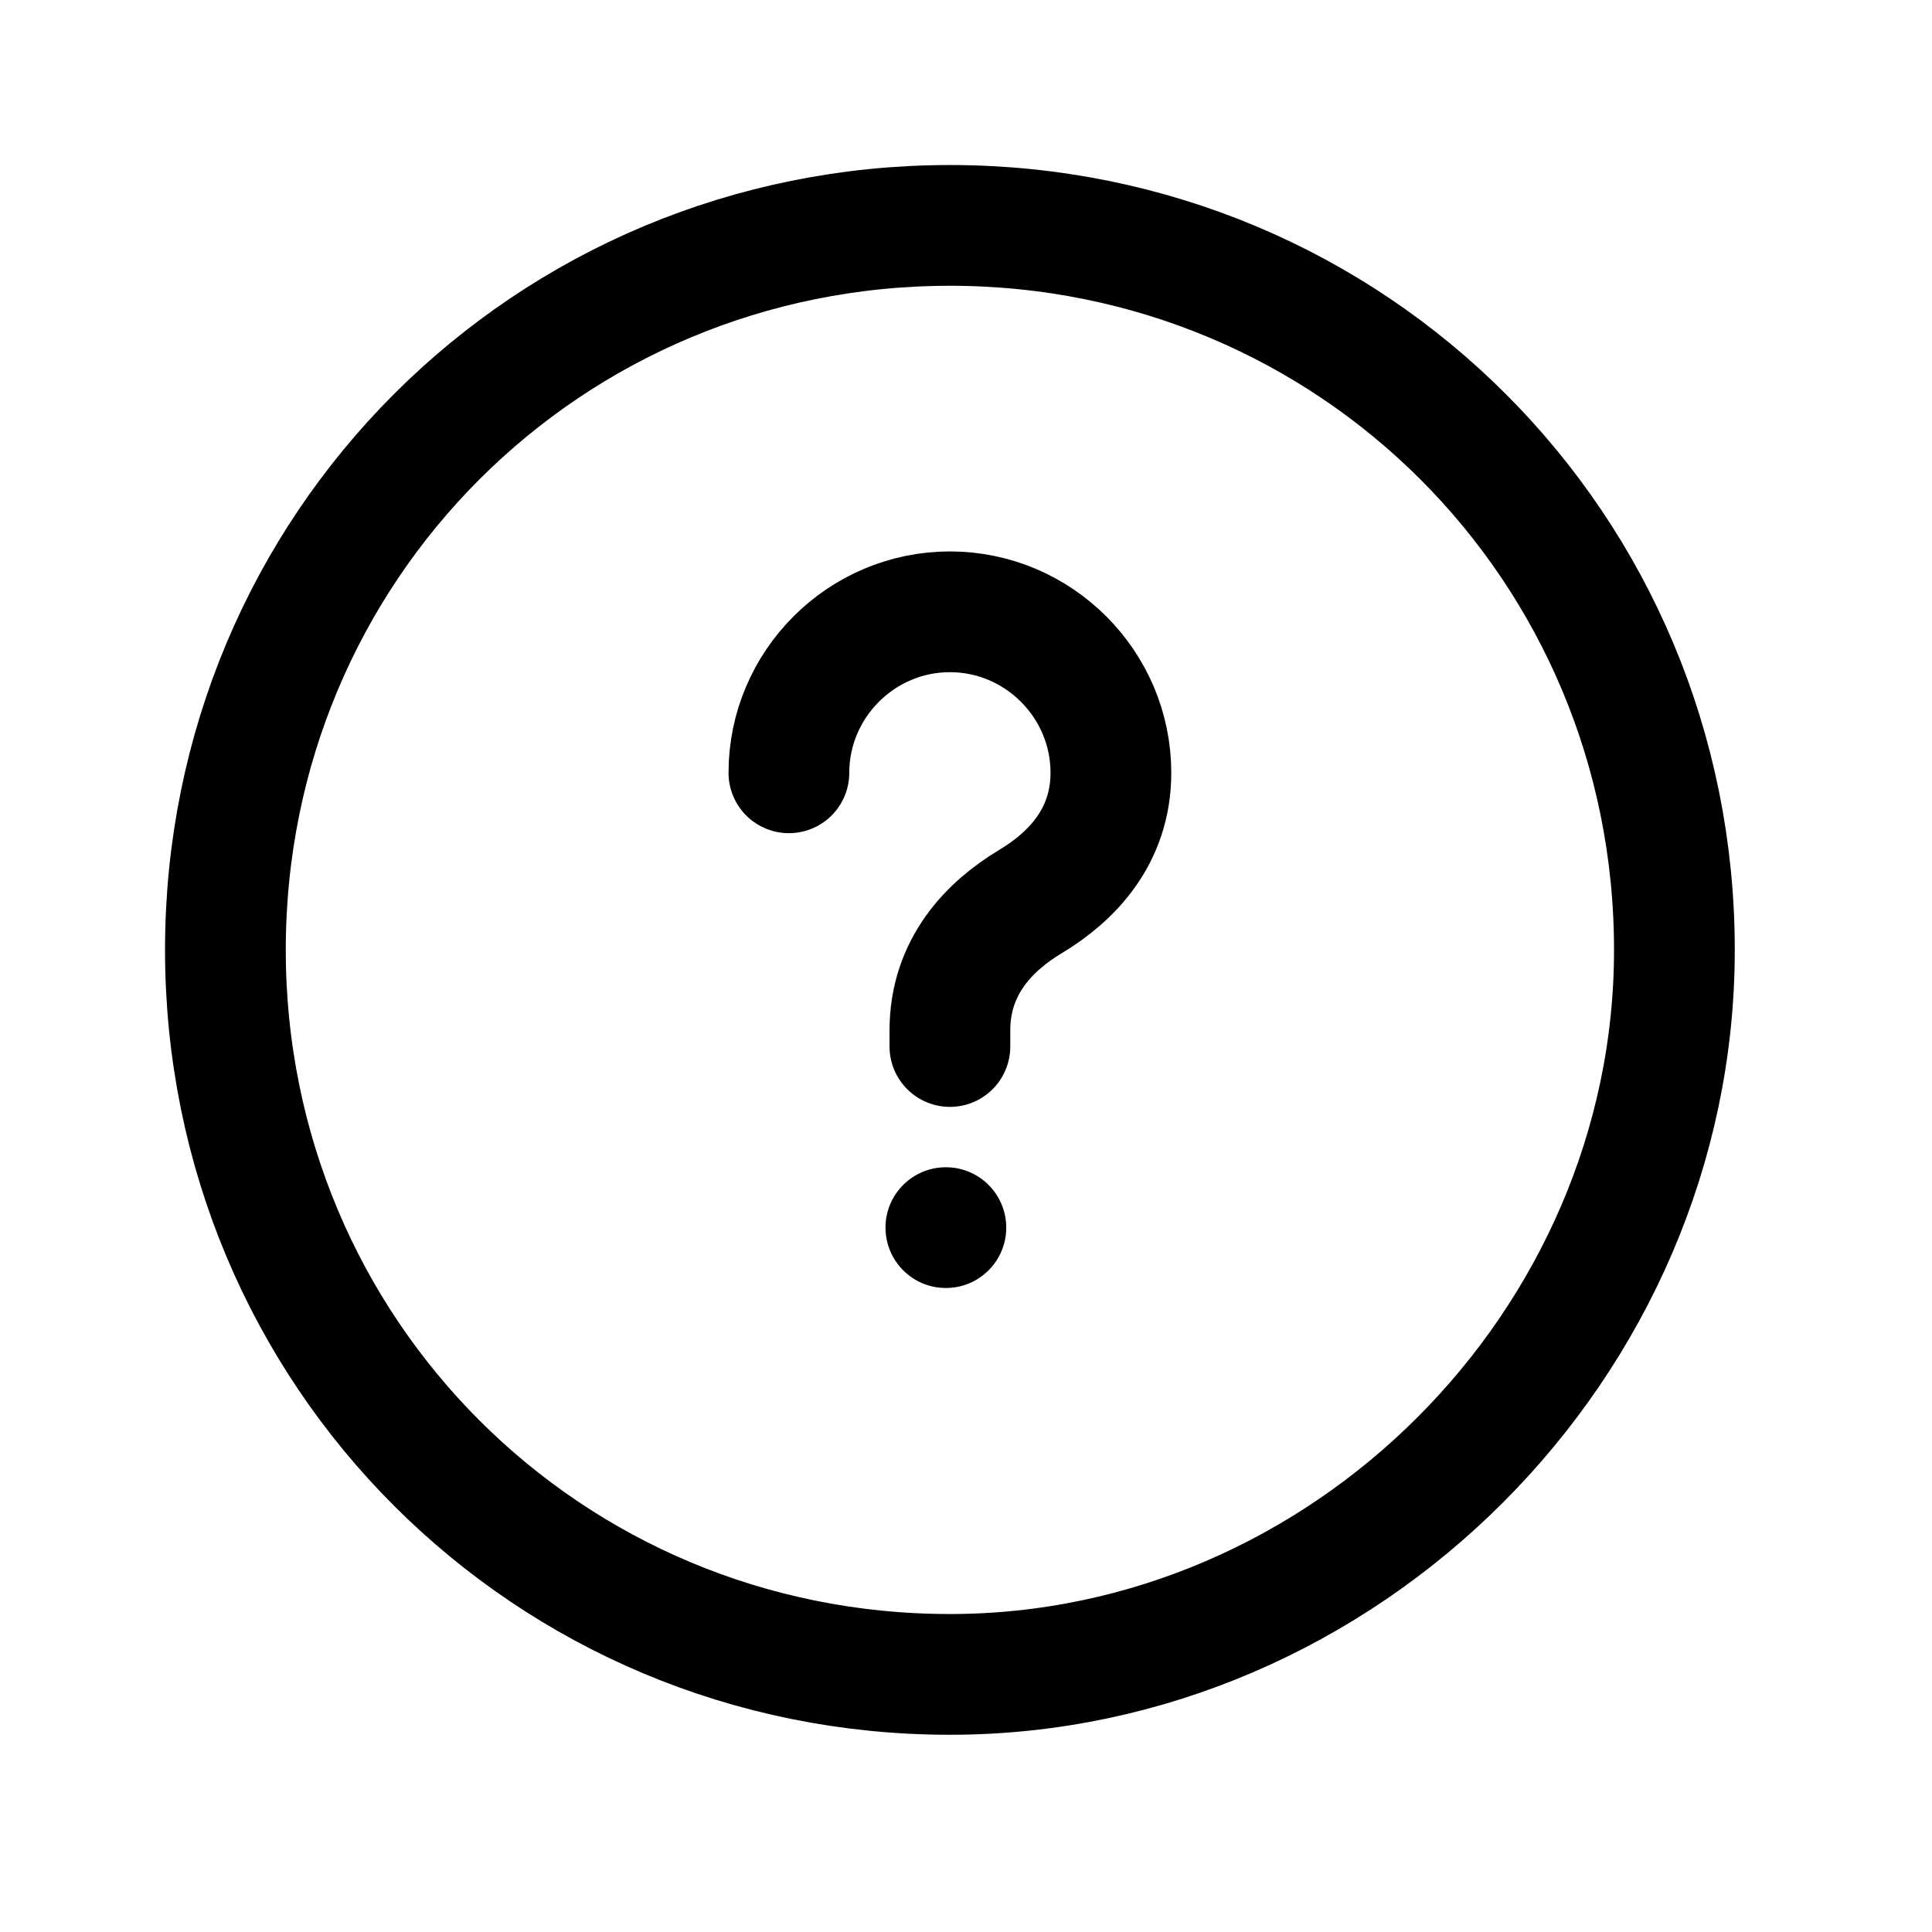 <svg fill="none" height="24" viewBox="0 0 24 24" width="24" xmlns="http://www.w3.org/2000/svg">
    <path
        d="M11.8 20.8C6.8 20.8 2.8 16.8 2.8 11.8C2.8 6.8 6.8 2.8 11.8 2.8C16.8 2.8 20.8 6.8 20.8 11.8C20.8 16.7 16.7 20.8 11.8 20.8Z"
        stroke="black" stroke-linecap="round" stroke-linejoin="round" stroke-miterlimit="10"
        stroke-width="1.5" />
    <path
        d="M11.8 13V12.8C11.8 12 12.3 11.5 12.8 11.2C13.3 10.9 13.8 10.4 13.8 9.6C13.8 8.5 12.9 7.6 11.8 7.6C10.7 7.6 9.8 8.5 9.8 9.6"
        stroke="black" stroke-linecap="round" stroke-linejoin="round" stroke-miterlimit="10"
        stroke-width="1.5" />
    <circle cx="11.75" cy="15.25" fill="black" r="0.75" />
</svg>
